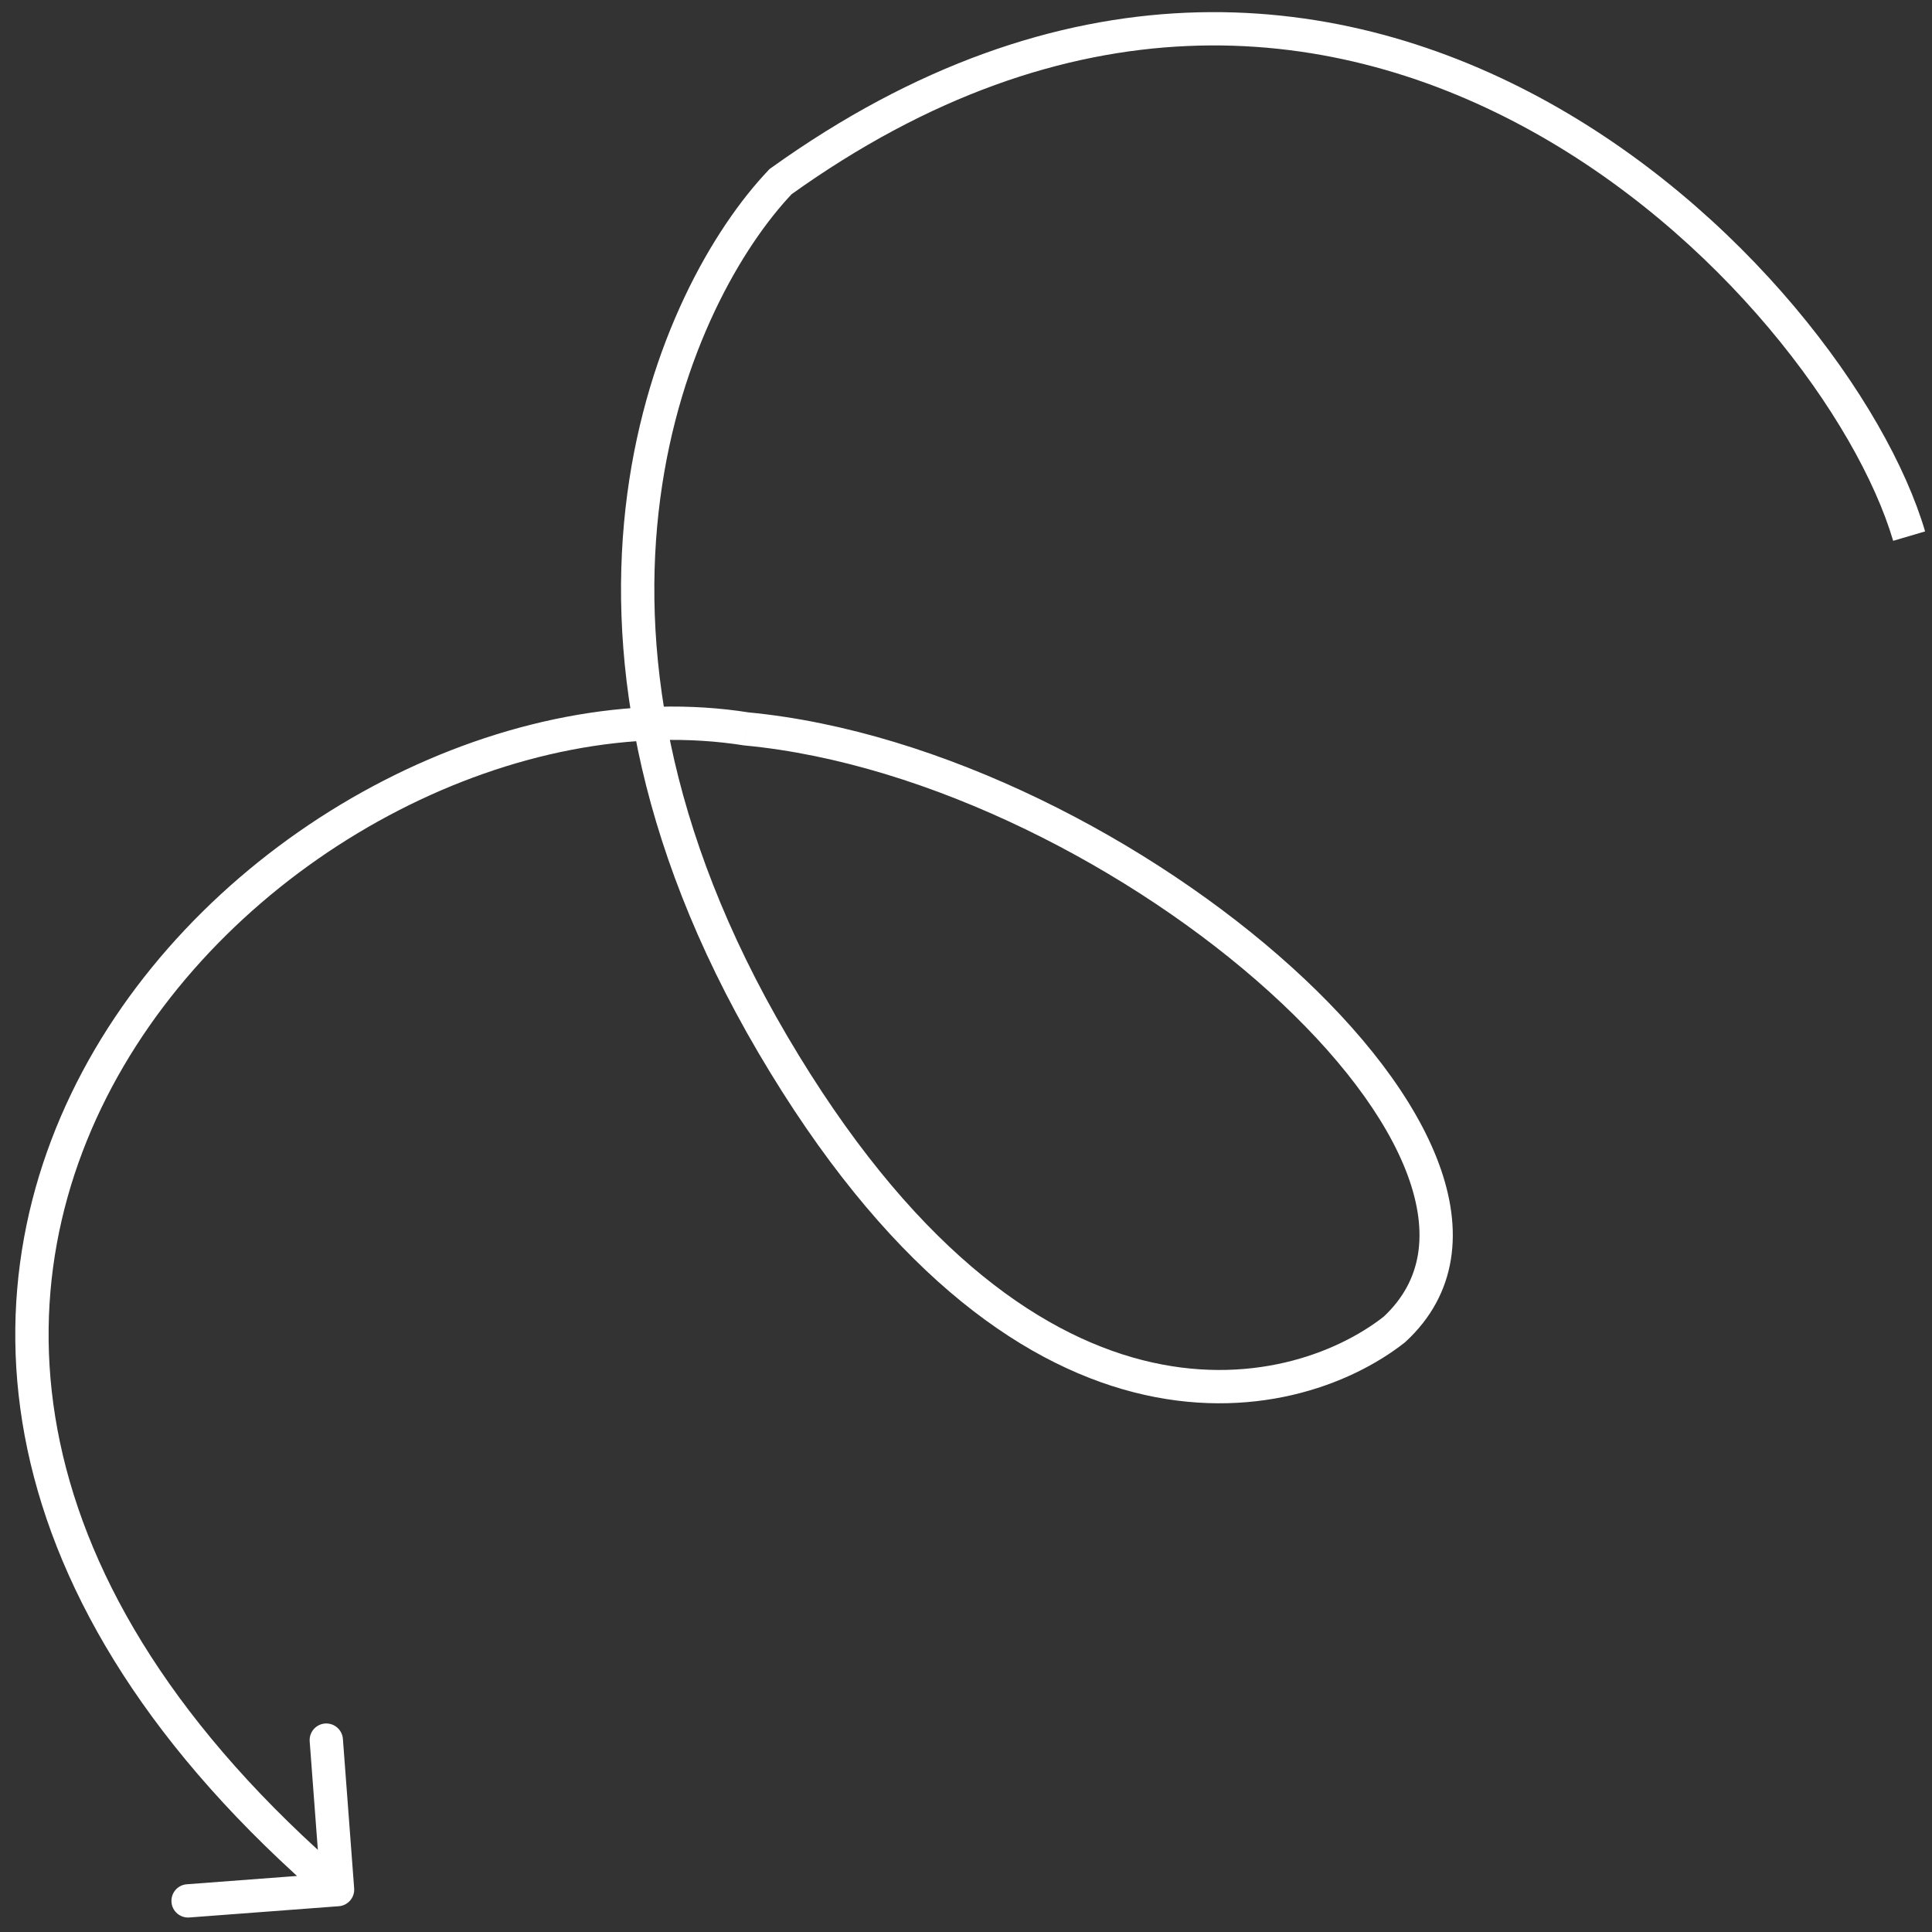 <svg width="58" height="58" viewBox="0 0 58 58" fill="none" xmlns="http://www.w3.org/2000/svg">
<rect x="0" y="0" width="58" height="58" fill="#333333" stroke="none"/>
<path d="M23.435 5.451L23.144 5.045L23.106 5.072L23.073 5.106L23.435 5.451ZM41.859 39.912L42.168 40.306L42.183 40.293L42.198 40.28L41.859 39.912ZM22.419 21.884L22.34 22.378L22.356 22.38L22.371 22.381L22.419 21.884ZM10.171 57.226C10.447 57.205 10.653 56.965 10.632 56.69L10.294 52.202C10.273 51.927 10.033 51.721 9.758 51.741C9.482 51.762 9.276 52.002 9.297 52.277L9.597 56.266L5.609 56.567C5.333 56.587 5.127 56.828 5.148 57.103C5.168 57.378 5.408 57.585 5.684 57.564L10.171 57.226ZM57.793 15.953C56.642 12.046 52.35 6.218 46.189 2.909C39.98 -0.425 31.86 -1.207 23.144 5.045L23.727 5.857C32.106 -0.153 39.814 0.62 45.716 3.79C51.665 6.985 55.765 12.61 56.834 16.236L57.793 15.953ZM23.073 5.106C19.742 8.605 15.189 18.716 22.775 31.617L23.637 31.11C16.291 18.618 20.754 8.992 23.797 5.796L23.073 5.106ZM22.775 31.617C26.551 38.038 30.532 40.9 34.043 41.799C37.55 42.696 40.504 41.612 42.168 40.306L41.55 39.519C40.106 40.653 37.468 41.643 34.291 40.83C31.119 40.018 27.328 37.385 23.637 31.11L22.775 31.617ZM42.198 40.28C42.963 39.573 43.408 38.733 43.557 37.806C43.705 36.888 43.559 35.915 43.197 34.936C42.477 32.986 40.871 30.928 38.776 29.032C34.583 25.238 28.254 21.939 22.466 21.386L22.371 22.381C27.898 22.909 34.033 26.089 38.105 29.773C40.141 31.615 41.617 33.545 42.259 35.282C42.578 36.147 42.684 36.942 42.57 37.647C42.457 38.345 42.127 38.984 41.52 39.545L42.198 40.28ZM22.497 21.39C15.364 20.258 6.888 24.609 2.845 31.506C0.814 34.973 -0.11 39.099 0.823 43.513C1.756 47.923 4.532 52.57 9.808 57.106L10.46 56.348C5.307 51.918 2.679 47.452 1.802 43.306C0.926 39.163 1.788 35.289 3.708 32.012C7.57 25.423 15.665 21.319 22.34 22.378L22.497 21.39Z" fill="white"/>
</svg>
